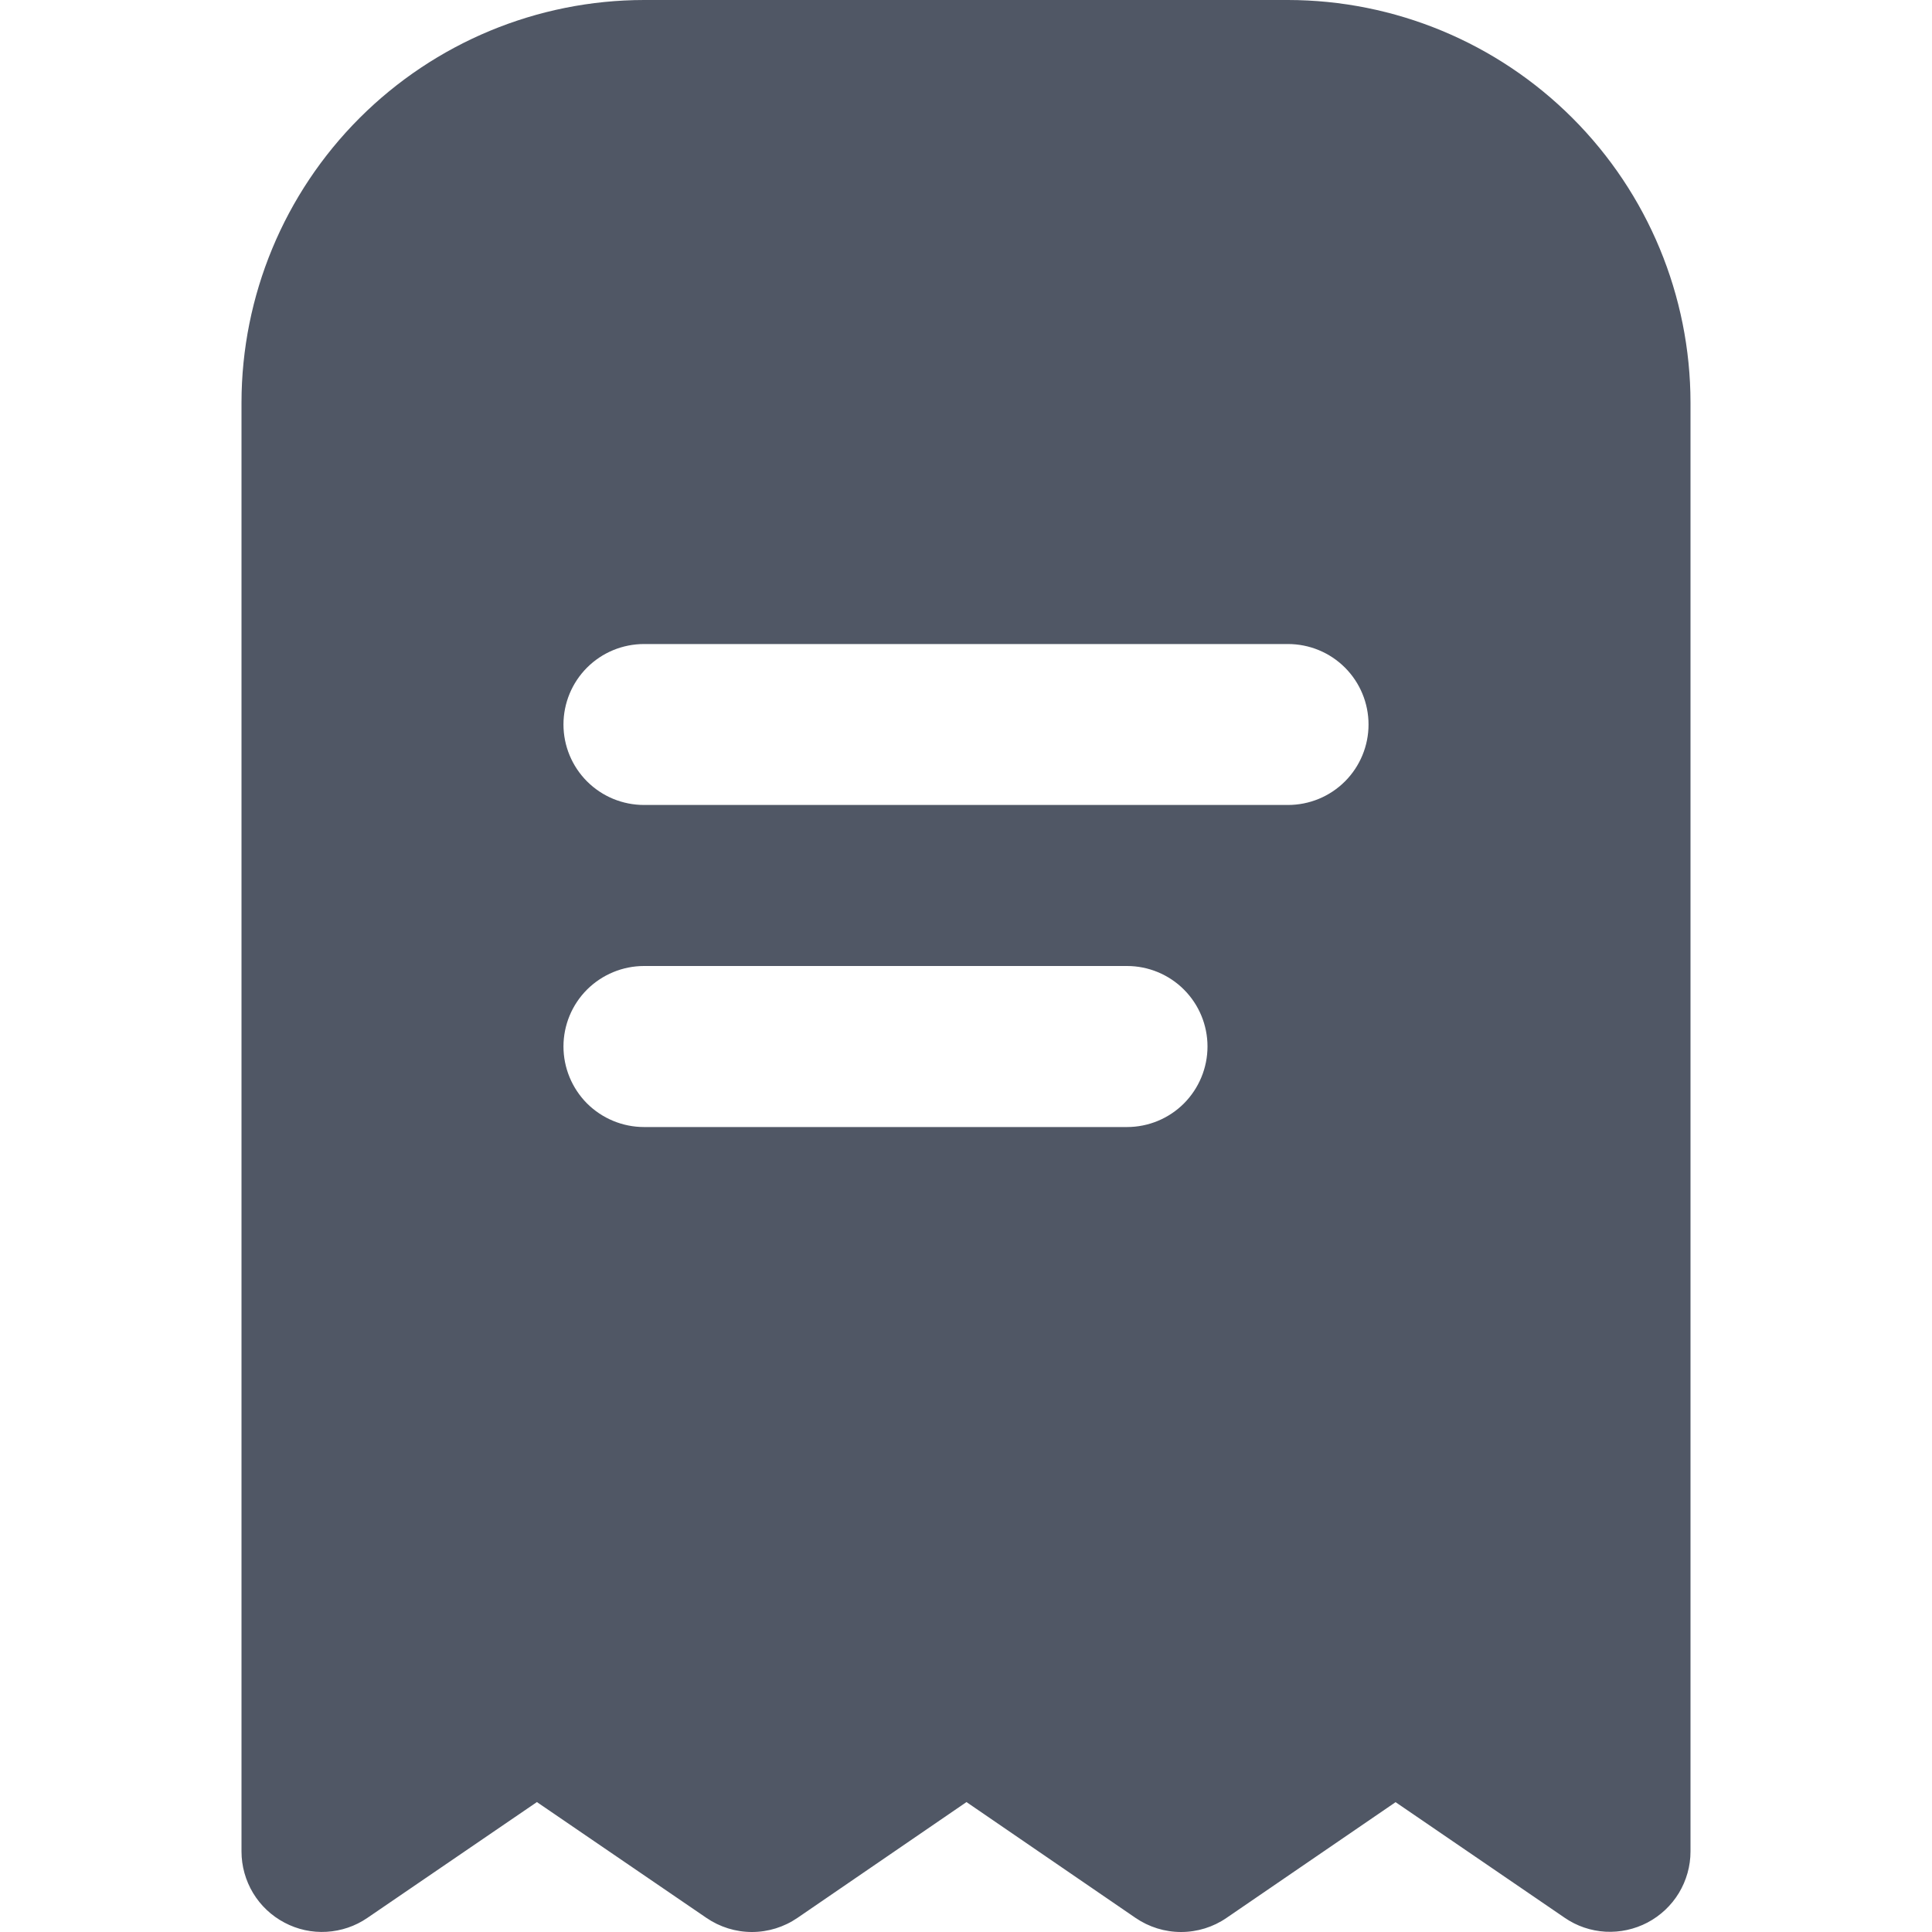 <svg width="20" height="20" viewBox="0 0 20 20" fill="none" xmlns="http://www.w3.org/2000/svg">
<g clip-path="url(#clip0_303_149)">
<path d="M6.667 0C5.562 0.001 4.503 0.441 3.722 1.222C2.941 2.003 2.501 3.062 2.5 4.167V19.167C2.5 19.318 2.542 19.467 2.62 19.597C2.698 19.726 2.81 19.832 2.945 19.903C3.079 19.974 3.229 20.007 3.381 19.998C3.532 19.989 3.678 19.94 3.803 19.854L5.558 18.655L7.313 19.854C7.452 19.949 7.616 20 7.784 20C7.952 20 8.116 19.949 8.255 19.854L10.005 18.655L11.755 19.854C11.894 19.949 12.058 20 12.226 20C12.395 20 12.559 19.949 12.697 19.854L14.447 18.656L16.198 19.853C16.323 19.939 16.468 19.988 16.62 19.997C16.771 20.005 16.921 19.972 17.055 19.902C17.189 19.831 17.301 19.726 17.38 19.596C17.458 19.466 17.5 19.318 17.5 19.167V4.167C17.499 3.062 17.059 2.003 16.278 1.222C15.497 0.441 14.438 0.001 13.333 0L6.667 0ZM11.667 11.667H6.667C6.446 11.667 6.234 11.579 6.077 11.423C5.921 11.266 5.833 11.054 5.833 10.833C5.833 10.612 5.921 10.4 6.077 10.244C6.234 10.088 6.446 10 6.667 10H11.667C11.888 10 12.1 10.088 12.256 10.244C12.412 10.4 12.5 10.612 12.5 10.833C12.5 11.054 12.412 11.266 12.256 11.423C12.1 11.579 11.888 11.667 11.667 11.667ZM14.167 7.5C14.167 7.721 14.079 7.933 13.923 8.089C13.766 8.246 13.554 8.333 13.333 8.333H6.667C6.446 8.333 6.234 8.246 6.077 8.089C5.921 7.933 5.833 7.721 5.833 7.5C5.833 7.279 5.921 7.067 6.077 6.911C6.234 6.754 6.446 6.667 6.667 6.667H13.333C13.554 6.667 13.766 6.754 13.923 6.911C14.079 7.067 14.167 7.279 14.167 7.5Z" fill="#505765"/>
</g>
<defs>
<clipPath id="clip0_303_149">
<rect width="20" height="20" fill="white"/>
</clipPath>
</defs>
</svg>
